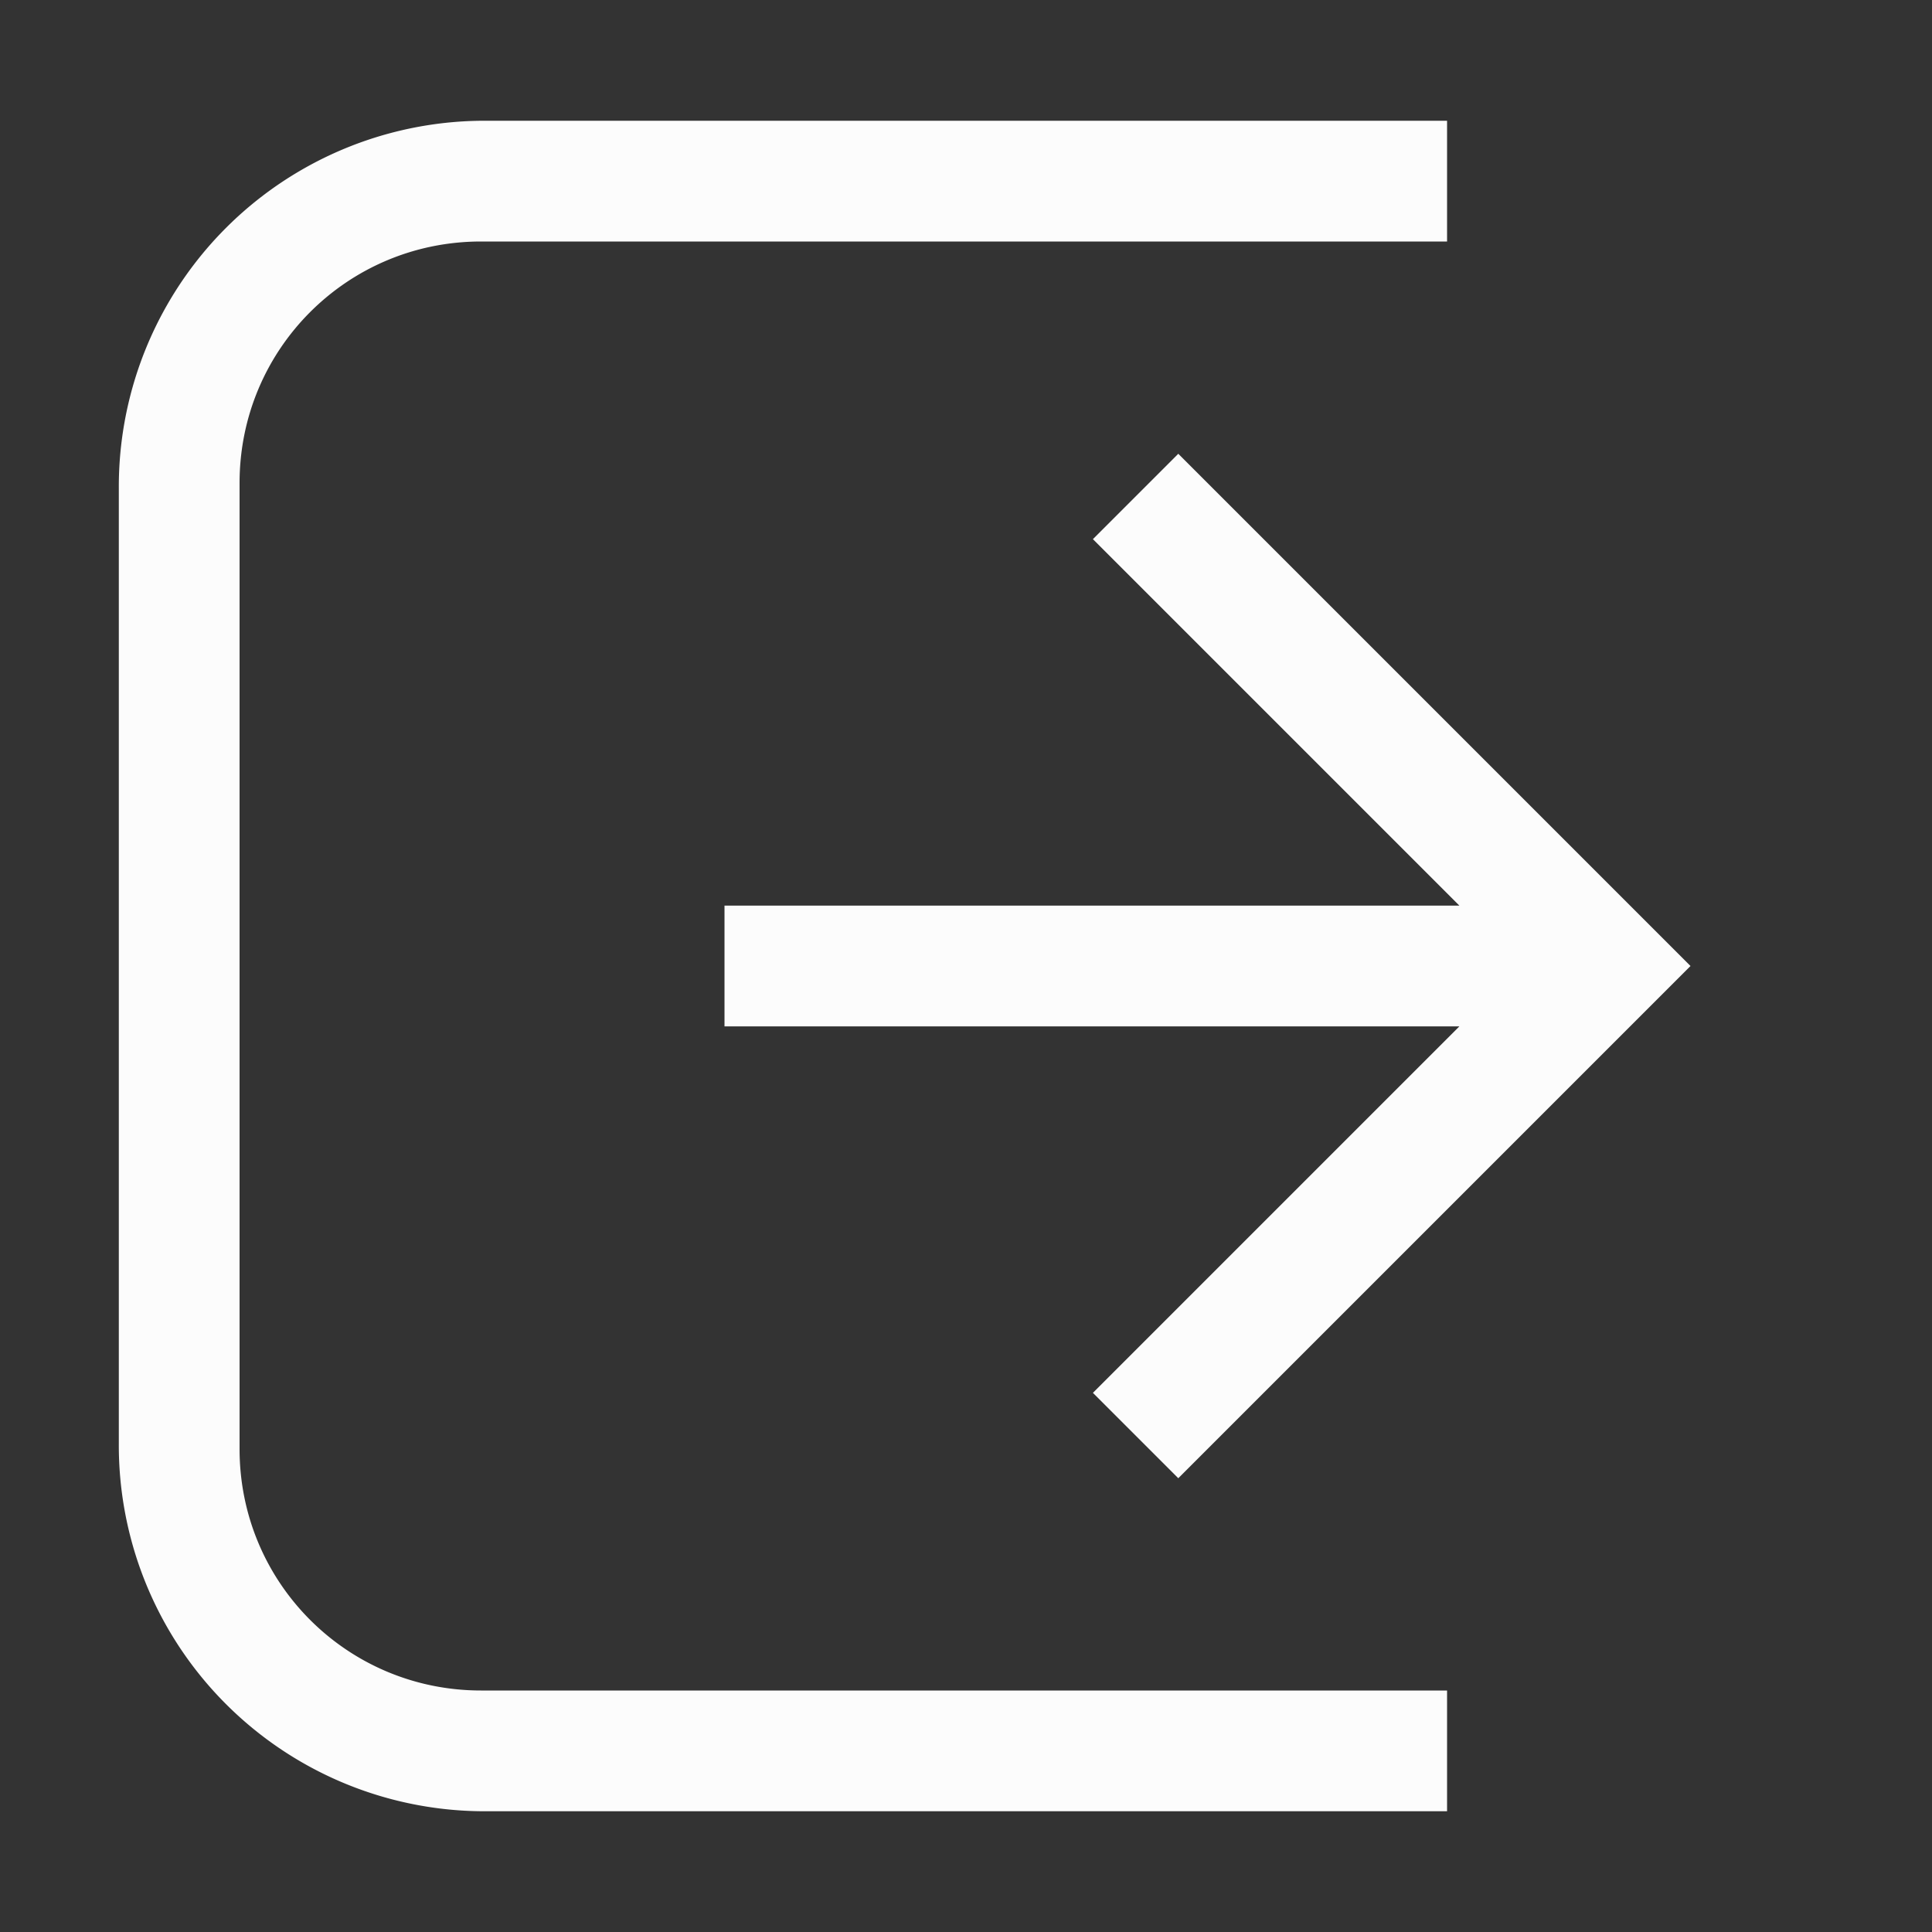 <svg xmlns="http://www.w3.org/2000/svg" width="16" height="16">
<rect width="100%" height="100%" fill="#333333" stroke="none"/>
<path fill="#fcfcfc" fill-rule="evenodd" d="M11.984 1v1h-8c-1.108 0-2 .892-2 2v8c0 1.108.892 2 2 2h8v1h-7.96a3.03 3.03 0 0 1-3.04-3.04V4.04A3.03 3.03 0 0 1 4.024 1z"/>
<path fill="#fcfcfc" fill-rule="evenodd" d="m9.758 3.758-.707.707L12.086 7.5H6v1h6.086l-3.035 3.035.707.707L14 8l-.707-.707z"/>
</svg>
